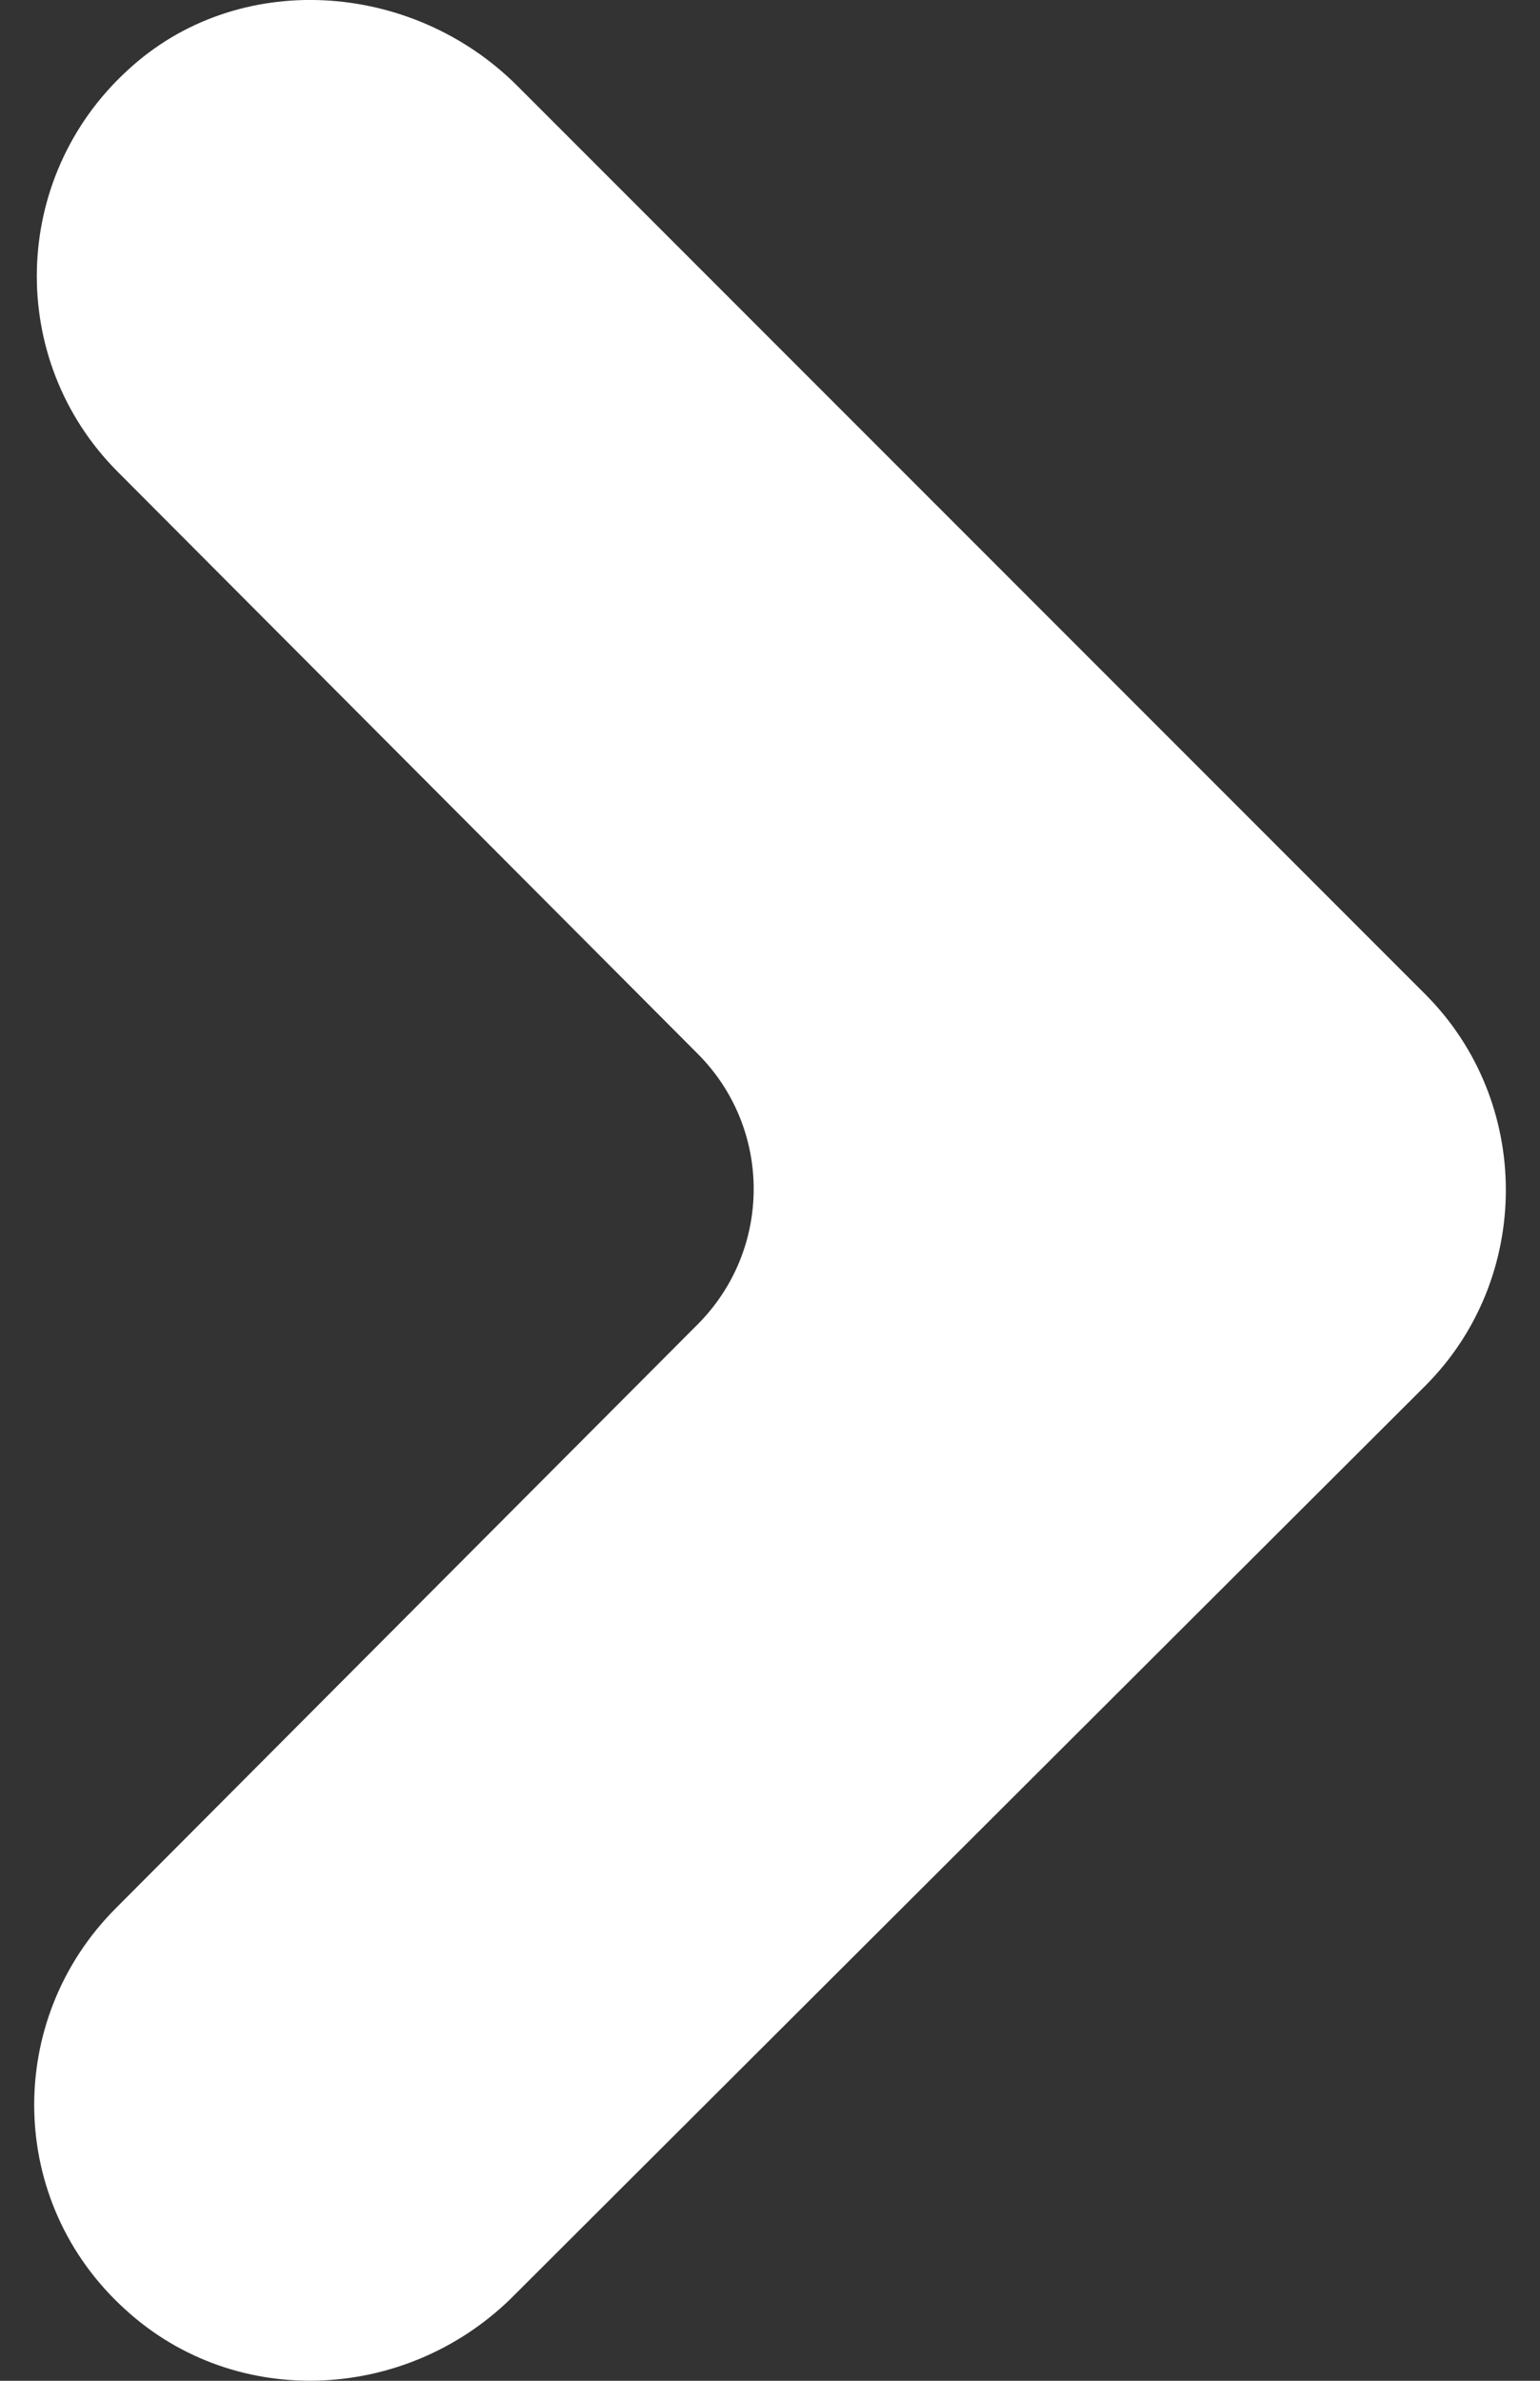 <svg width="11" height="17" viewBox="0 0 11 17" fill="none" xmlns="http://www.w3.org/2000/svg">
<rect x="0" y="0" width="11" height="17" fill="#333333" stroke="none"/>
<path d="M0.827 13.626C0.032 14.422 0.046 15.724 0.896 16.492C1.691 17.219 2.926 17.15 3.68 16.382L10.18 9.896C10.564 9.512 10.756 9.005 10.756 8.497C10.756 7.99 10.564 7.483 10.18 7.099L3.694 0.612C2.939 -0.142 1.692 -0.224 0.91 0.503C0.073 1.271 0.046 2.573 0.841 3.369L4.983 7.524C5.517 8.058 5.517 8.922 4.983 9.457L0.827 13.626Z" fill="white"/>
</svg>
